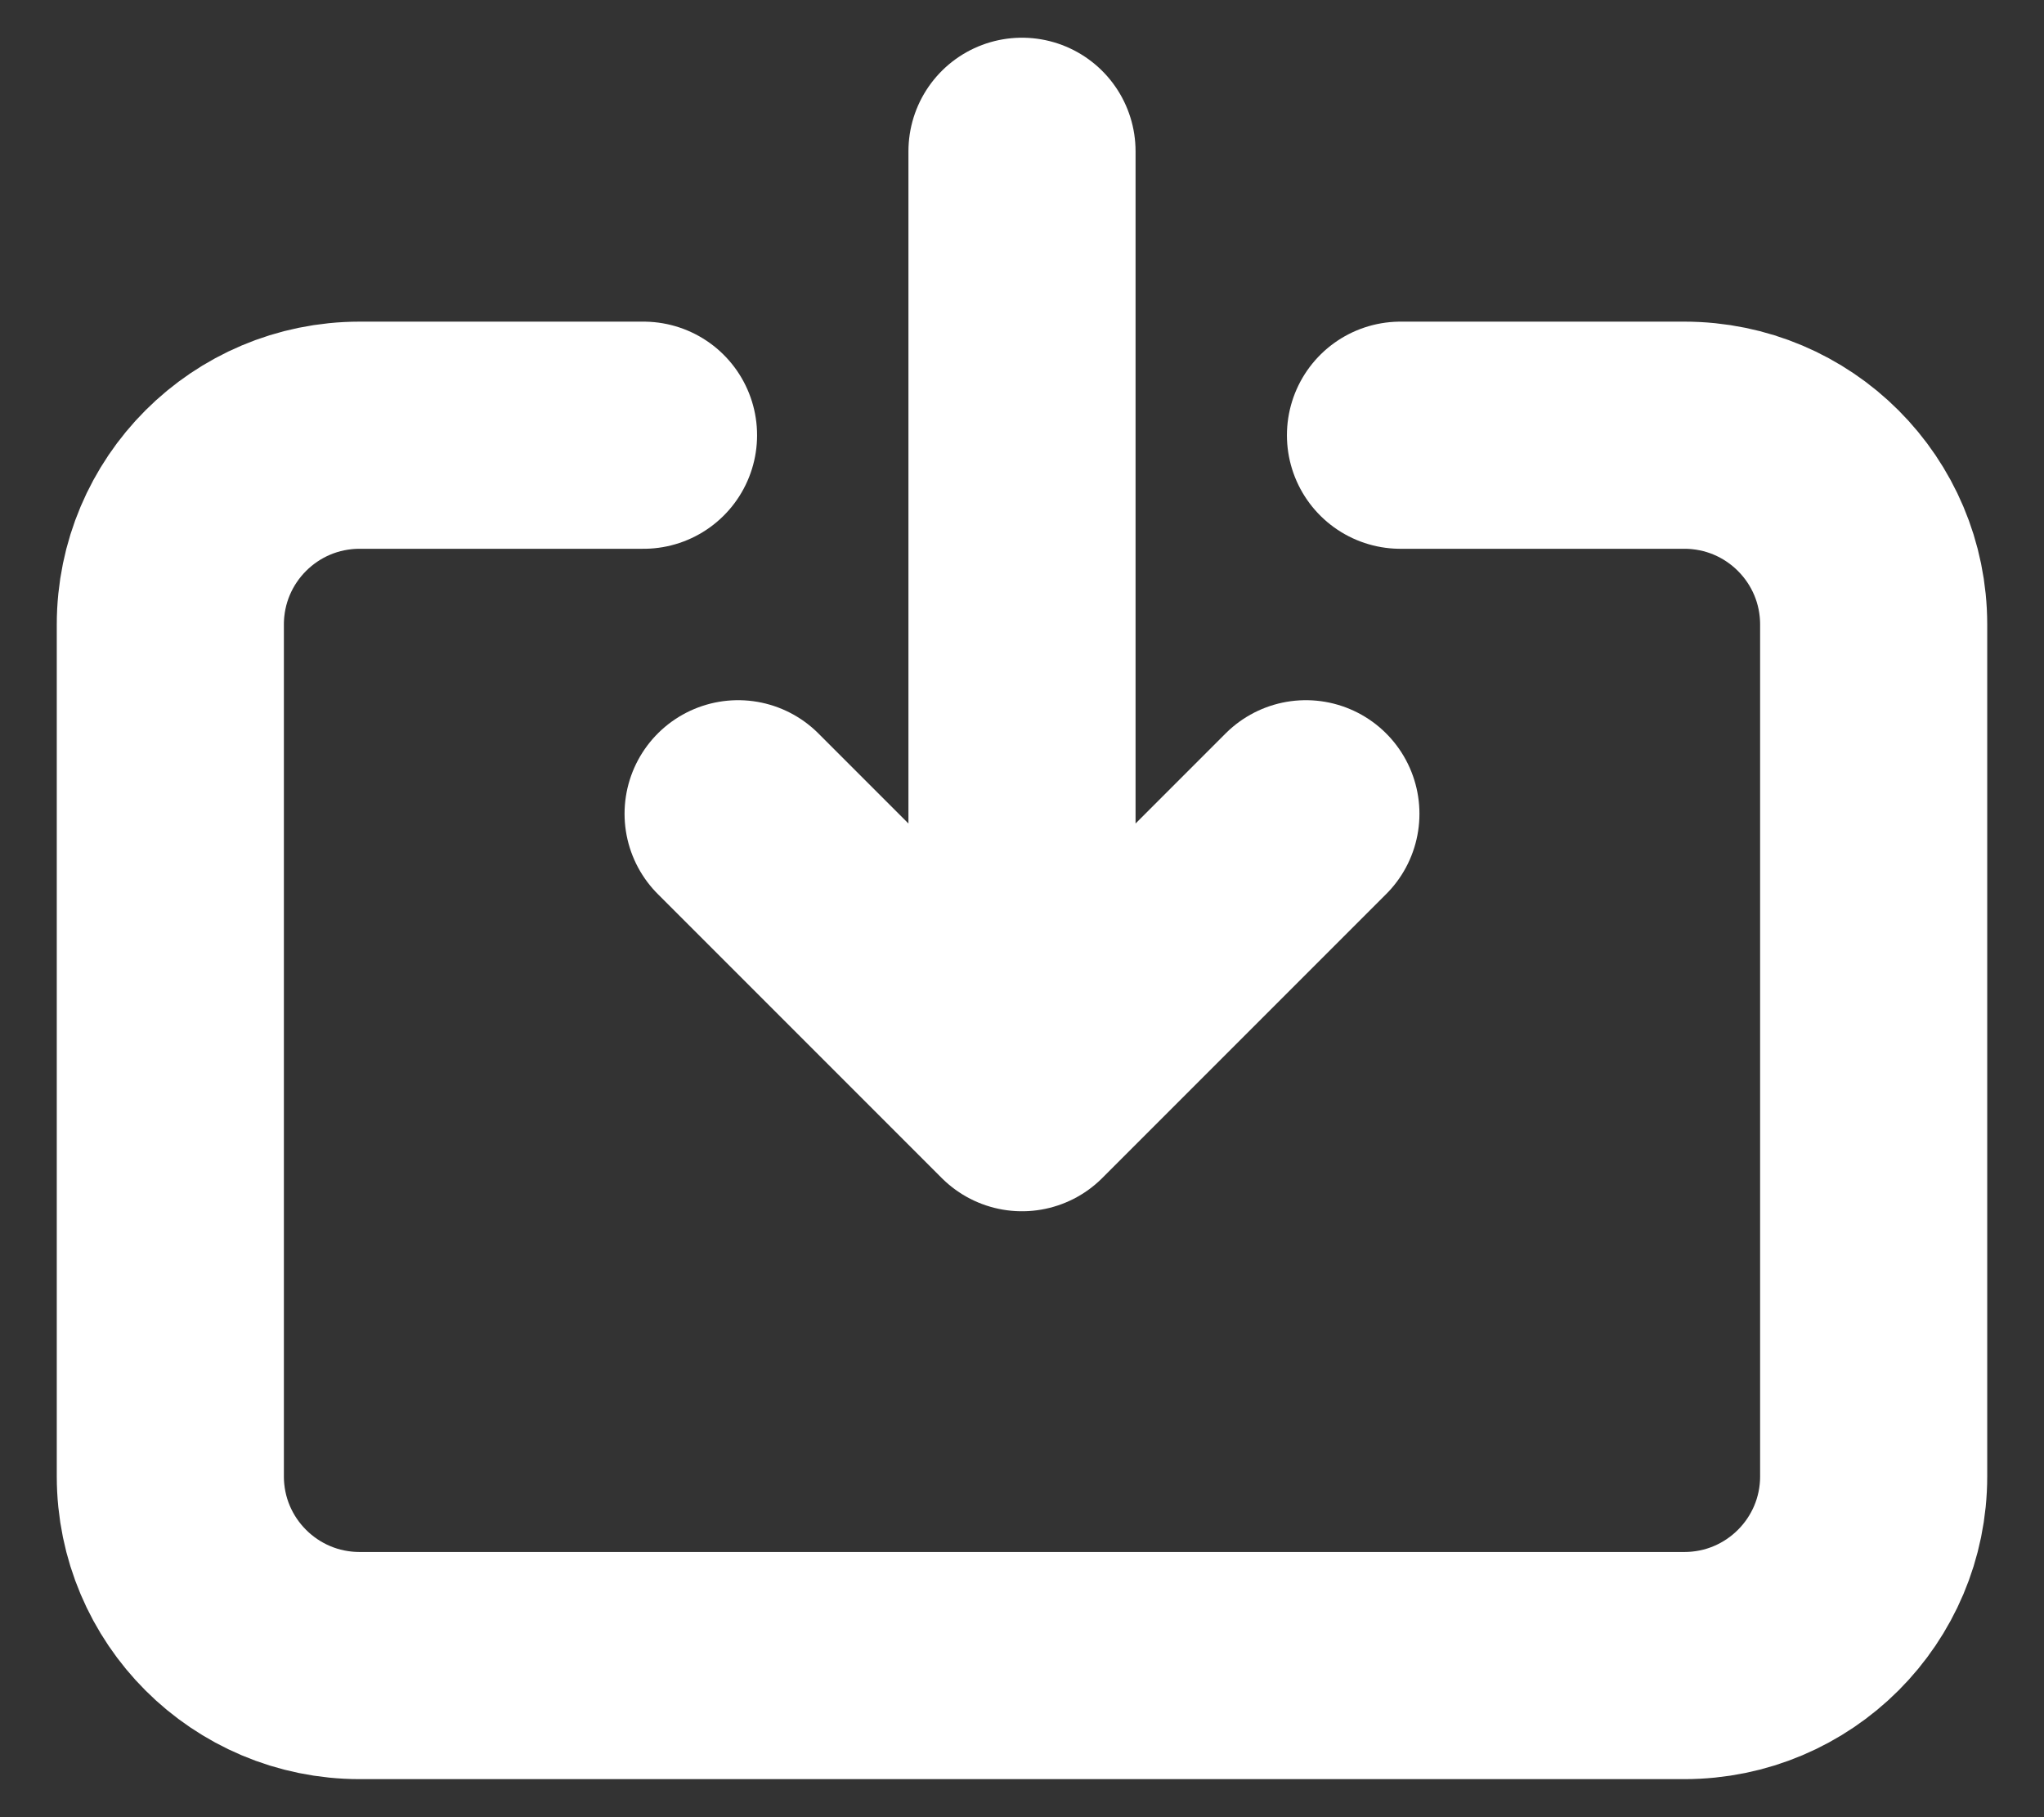 <svg width="18" height="16" viewBox="0 0 18 16" fill="none" xmlns="http://www.w3.org/2000/svg">
<rect x="0" y="0" width="18" height="16" fill="#333333" stroke="none"/>
<path d="M5.667 3.832H3.167C2.246 3.832 1.5 4.578 1.5 5.499V12.999C1.5 13.919 2.246 14.665 3.167 14.665H14.833C15.754 14.665 16.5 13.919 16.5 12.999V5.499C16.5 4.578 15.754 3.832 14.833 3.832H12.333M11.5 7.165L9 9.665M9 9.665L6.5 7.165M9 9.665L9 1.332" stroke="white" stroke-width="2" stroke-linecap="round" stroke-linejoin="round"/>
</svg>
